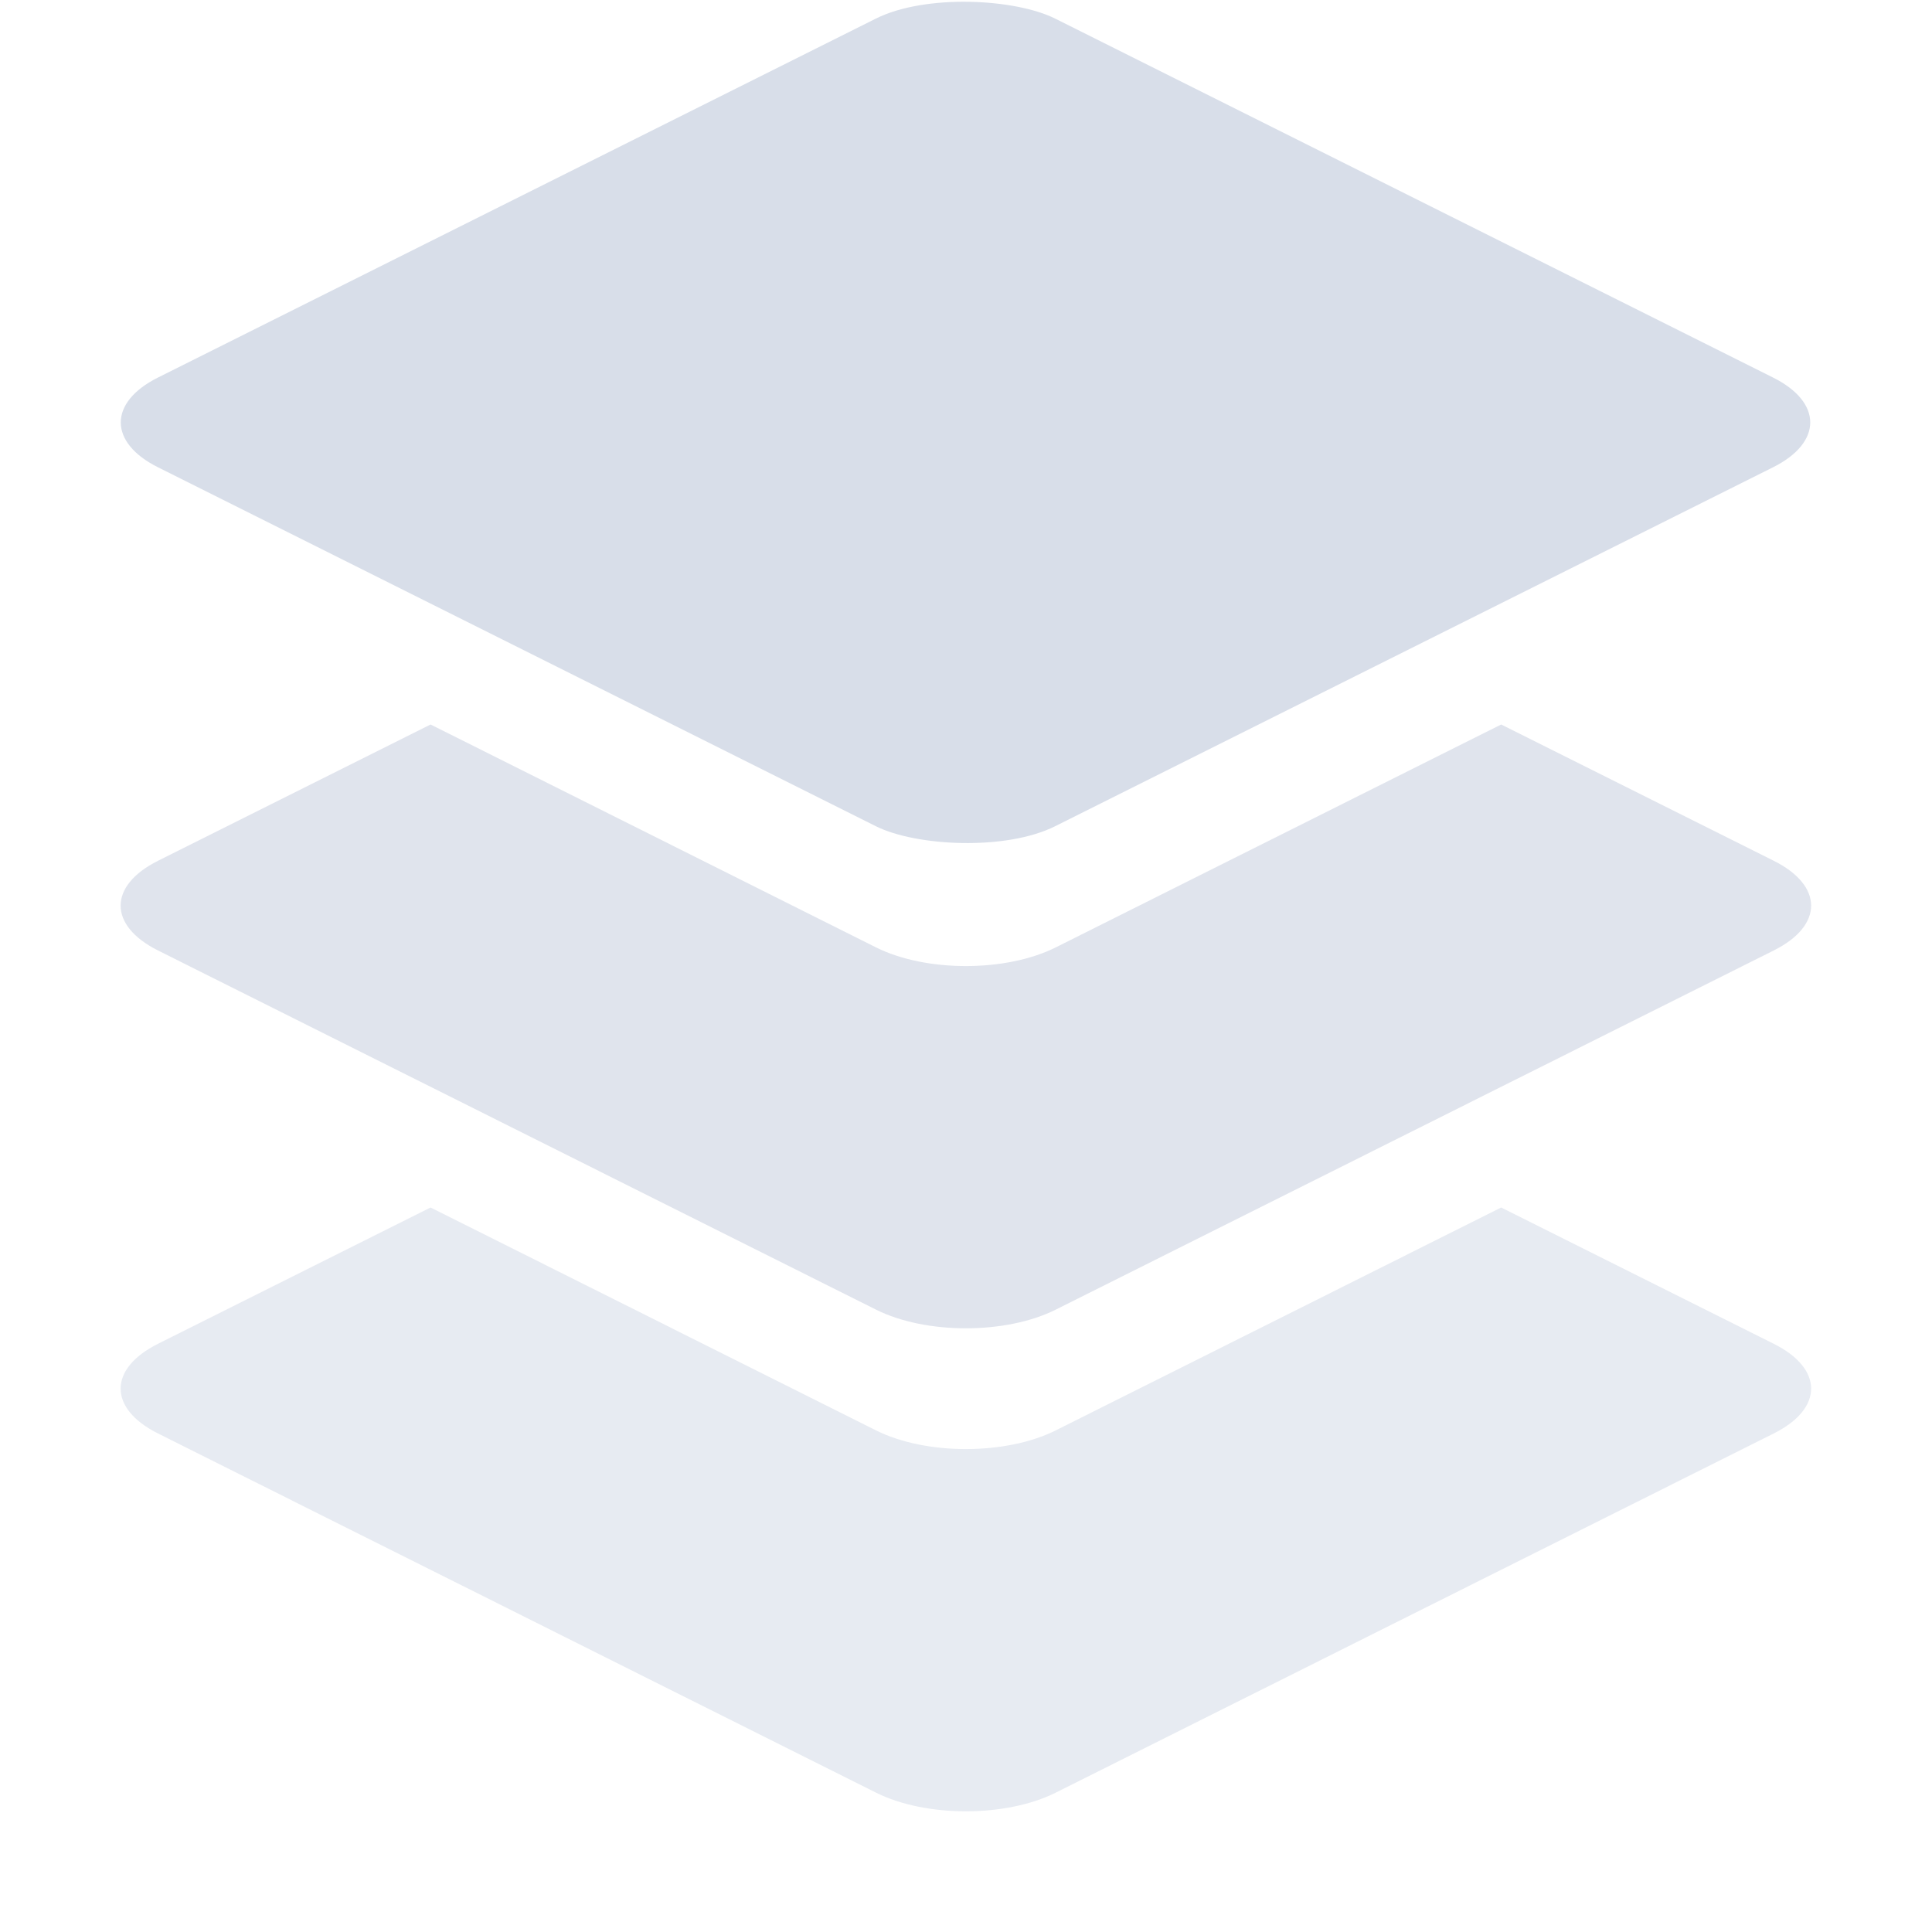 <?xml version="1.0" encoding="UTF-8"?>
<svg version="1" viewBox="0 0 16 16" xmlns="http://www.w3.org/2000/svg">
<g fill="#d8dee9">
<path d="m3.566 10-2.258 1.129c-0.412 0.206-0.412 0.536 0 0.742l5.947 2.975c0.412 0.206 1.076 0.206 1.488 0l5.947-2.975c0.412-0.206 0.412-0.536 0-0.742l-2.258-1.129-3.689 1.846c-0.412 0.206-1.076 0.206-1.488 0l-3.689-1.846z" style="fill-opacity:.998;fill:#d8dee9;opacity:.6;paint-order:markers fill stroke"/>
<path d="m3.566 6-2.258 1.129c-0.412 0.206-0.412 0.536 0 0.742l5.947 2.975c0.412 0.206 1.076 0.206 1.488 0l5.947-2.975c0.412-0.206 0.412-0.536 0-0.742l-2.258-1.129-3.689 1.846c-0.412 0.206-1.076 0.206-1.488 0l-3.689-1.846z" style="fill-opacity:.998;fill:#d8dee9;opacity:.8;paint-order:markers fill stroke"/>
<rect transform="matrix(.894 -.447 .894 .447 0 0)" x="-3.597" y="4.229" width="8.312" height="8.312" ry=".831" style="fill-opacity:.998;fill:#d8dee9;paint-order:markers fill stroke"/>
</g>
</svg>
